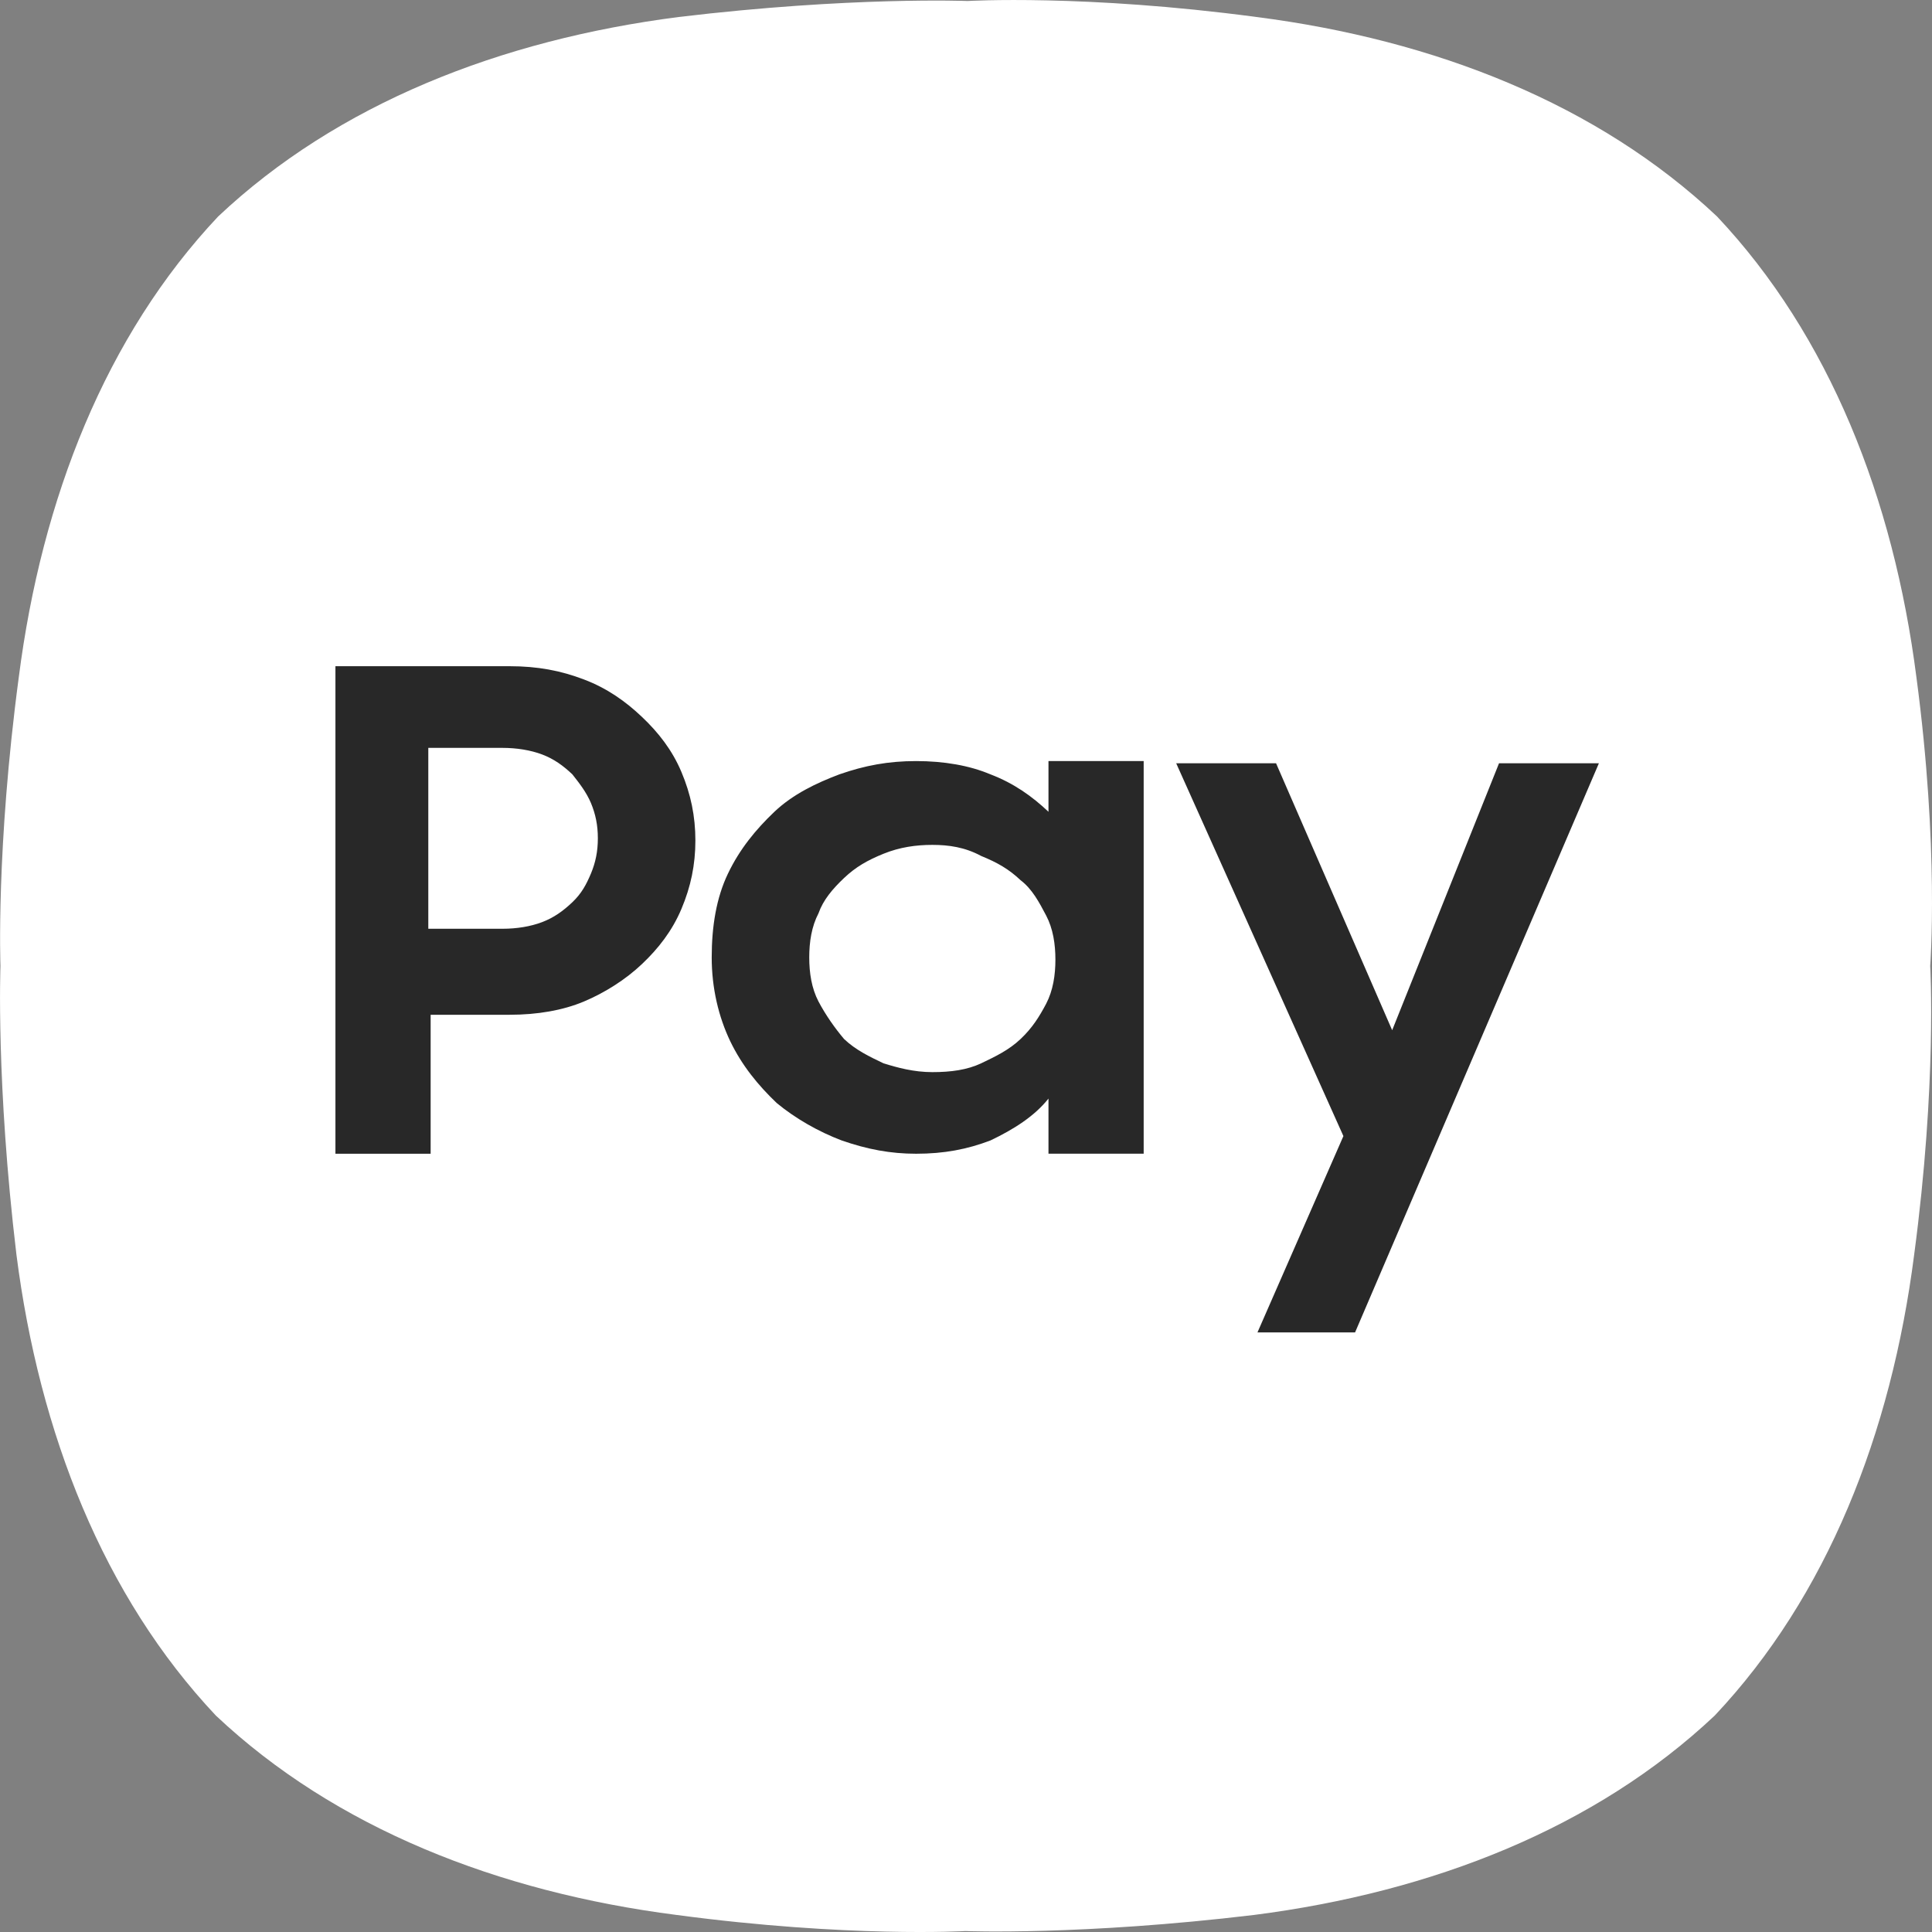 <svg width="29" height="29" viewBox="0 0 29 29" fill="none" xmlns="http://www.w3.org/2000/svg">
<rect x="0" y="0" width="29" height="29" fill="#808080" stroke="none"/>
<path d="M28.766 10.165C28.422 7.481 27.459 5.038 25.773 3.249C23.985 1.563 21.542 0.599 18.859 0.255C16.279 -0.089 14.524 0.015 14.524 0.015C14.524 0.015 12.77 -0.054 10.189 0.255C7.506 0.599 5.064 1.563 3.275 3.249C1.589 5.038 0.626 7.481 0.282 10.165C-0.062 12.745 0.007 14.5 0.007 14.5C0.007 14.5 -0.062 16.255 0.247 18.835C0.591 21.519 1.555 23.962 3.24 25.751C5.029 27.437 7.472 28.4 10.155 28.744C12.735 29.088 14.49 28.986 14.49 28.986C14.49 28.986 16.244 29.054 18.824 28.744C21.508 28.4 23.95 27.437 25.739 25.751C27.425 23.962 28.388 21.519 28.732 18.835C29.076 16.255 28.973 14.5 28.973 14.5C28.973 14.5 29.11 12.745 28.766 10.165Z" fill="white"/>
<path d="M5 10H7.65C8.068 10 8.417 10.066 8.765 10.199C9.114 10.331 9.393 10.53 9.637 10.762C9.881 10.993 10.09 11.258 10.229 11.589C10.369 11.921 10.438 12.252 10.438 12.616C10.438 12.98 10.369 13.311 10.229 13.642C10.09 13.973 9.881 14.239 9.637 14.47C9.393 14.702 9.079 14.901 8.765 15.033C8.451 15.165 8.068 15.232 7.65 15.232H6.464V17.318H5.035V10H5ZM6.429 11.259V13.941H7.545C7.754 13.941 7.963 13.908 8.138 13.841C8.312 13.775 8.451 13.676 8.591 13.543C8.73 13.411 8.8 13.278 8.87 13.113C8.939 12.947 8.974 12.782 8.974 12.583C8.974 12.384 8.939 12.219 8.87 12.053C8.8 11.888 8.695 11.755 8.591 11.623C8.451 11.49 8.312 11.391 8.138 11.325C7.963 11.259 7.754 11.226 7.545 11.226H6.429V11.259ZM13.751 17.318C13.367 17.318 13.018 17.252 12.635 17.119C12.286 16.987 11.938 16.788 11.659 16.557C11.38 16.291 11.136 15.993 10.961 15.629C10.787 15.265 10.683 14.834 10.683 14.371C10.683 13.907 10.752 13.477 10.927 13.113C11.101 12.748 11.345 12.45 11.624 12.185C11.903 11.921 12.251 11.755 12.6 11.623C12.983 11.49 13.332 11.424 13.751 11.424C14.169 11.424 14.552 11.49 14.866 11.623C15.215 11.755 15.494 11.954 15.738 12.185V11.424H17.167V17.317H15.738V16.49C15.528 16.755 15.215 16.953 14.866 17.119C14.517 17.252 14.169 17.318 13.751 17.318ZM13.995 16.093C14.273 16.093 14.517 16.06 14.727 15.961C14.936 15.861 15.145 15.762 15.319 15.596C15.494 15.431 15.598 15.265 15.703 15.067C15.807 14.867 15.842 14.636 15.842 14.404C15.842 14.172 15.807 13.94 15.703 13.742C15.598 13.543 15.494 13.345 15.319 13.212C15.145 13.047 14.971 12.947 14.727 12.848C14.483 12.716 14.239 12.682 13.995 12.682C13.751 12.682 13.506 12.716 13.262 12.815C13.018 12.914 12.844 13.014 12.67 13.179C12.495 13.345 12.356 13.51 12.286 13.709C12.182 13.908 12.147 14.139 12.147 14.371C12.147 14.603 12.182 14.834 12.286 15.033C12.391 15.232 12.53 15.431 12.67 15.596C12.844 15.762 13.053 15.861 13.262 15.961C13.472 16.026 13.716 16.093 13.995 16.093ZM19.154 11.457L20.897 15.464L22.501 11.457H24L20.34 20H18.875L20.165 17.053L17.655 11.457H19.154Z" fill="#282828"/>
</svg>
